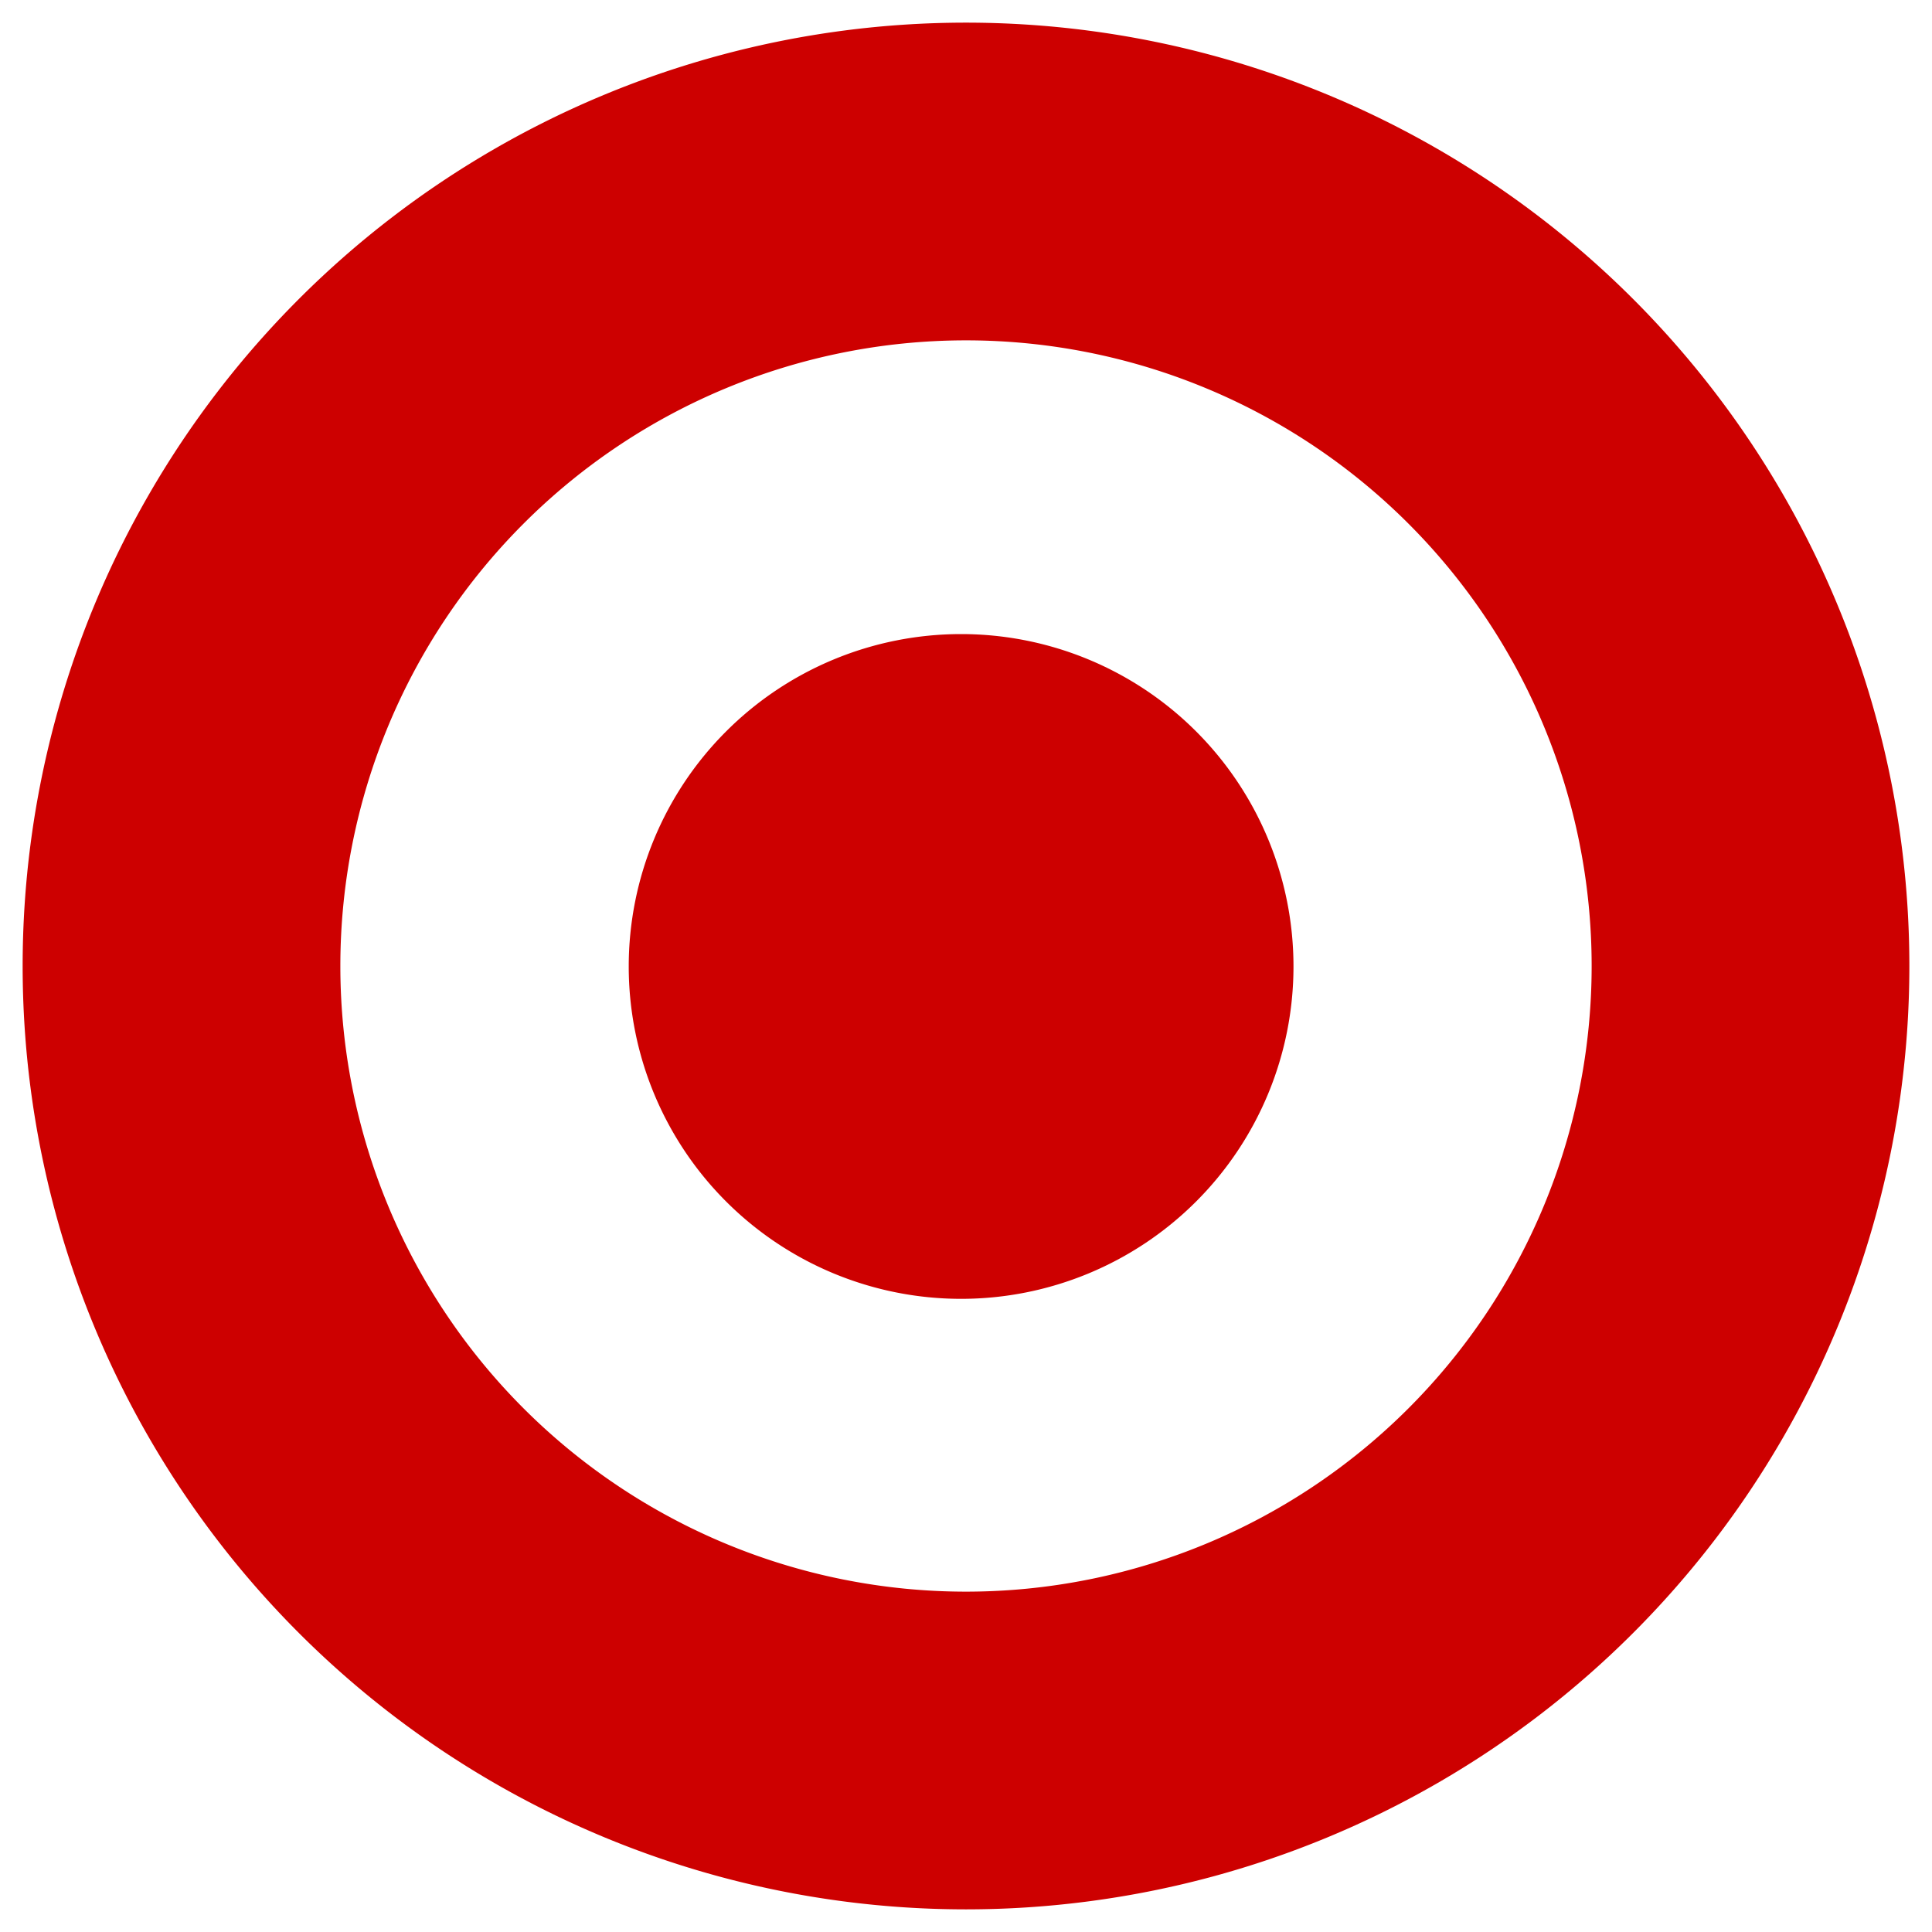 <?xml version="1.0" encoding="UTF-8" standalone="no"?>
<!-- Created with Inkscape (http://www.inkscape.org/) -->

<svg
   width="1024"
   height="1024"
   viewBox="0 0 1024 1024"
   version="1.1"
   id="svg1"
   inkscape:version="1.3.2 (091e20e, 2023-11-25, custom)"
   xml:space="preserve"
   sodipodi:docname="target.svg"
   inkscape:export-filename="target.png"
   inkscape:export-xdpi="92.159973"
   inkscape:export-ydpi="92.159973"
   xmlns:inkscape="http://www.inkscape.org/namespaces/inkscape"
   xmlns:sodipodi="http://sodipodi.sourceforge.net/DTD/sodipodi-0.dtd"
   xmlns="http://www.w3.org/2000/svg"
   xmlns:svg="http://www.w3.org/2000/svg"><sodipodi:namedview
     id="namedview1"
     pagecolor="#505050"
     bordercolor="#ffffff"
     borderopacity="1"
     inkscape:showpageshadow="false"
     inkscape:pageopacity="0"
     inkscape:pagecheckerboard="1"
     inkscape:deskcolor="#d1d1d1"
     inkscape:document-units="px"
     labelstyle="default"
     inkscape:zoom="0.35355339"
     inkscape:cx="612.35447"
     inkscape:cy="561.44278"
     inkscape:window-width="1920"
     inkscape:window-height="1017"
     inkscape:window-x="-8"
     inkscape:window-y="1078"
     inkscape:window-maximized="1"
     inkscape:current-layer="svg1"
     showgrid="true"><inkscape:grid
       id="grid1"
       units="px"
       originx="0"
       originy="0"
       spacingx="1"
       spacingy="1"
       empcolor="#0099e5"
       empopacity="0.302"
       color="#0099e5"
       opacity="0.149"
       empspacing="1"
       dotted="false"
       gridanglex="30"
       gridanglez="30"
       visible="true" /></sodipodi:namedview><defs
     id="defs1" /><path
     id="path1"
     style="display:inline;fill:#cd0000;fill-opacity:1;stroke:none;stroke-width:88.083;stroke-opacity:1"
     d="M 512,12 A 500,500 0 0 0 12,512 500,500 0 0 0 512,1012 500,500 0 0 0 1012,512 500,500 0 0 0 512,12 Z m 0,168.394 A 331.606,331.606 0 0 1 843.606,512 331.606,331.606 0 0 1 512,843.606 331.606,331.606 0 0 1 180.394,512 331.606,331.606 0 0 1 512,180.394 Z m -2.591,155.683 a 176.166,176.166 0 0 0 -176.166,176.166 176.166,176.166 0 0 0 176.166,176.166 176.166,176.166 0 0 0 176.166,-176.166 176.166,176.166 0 0 0 -176.166,-176.166 z" /></svg>
